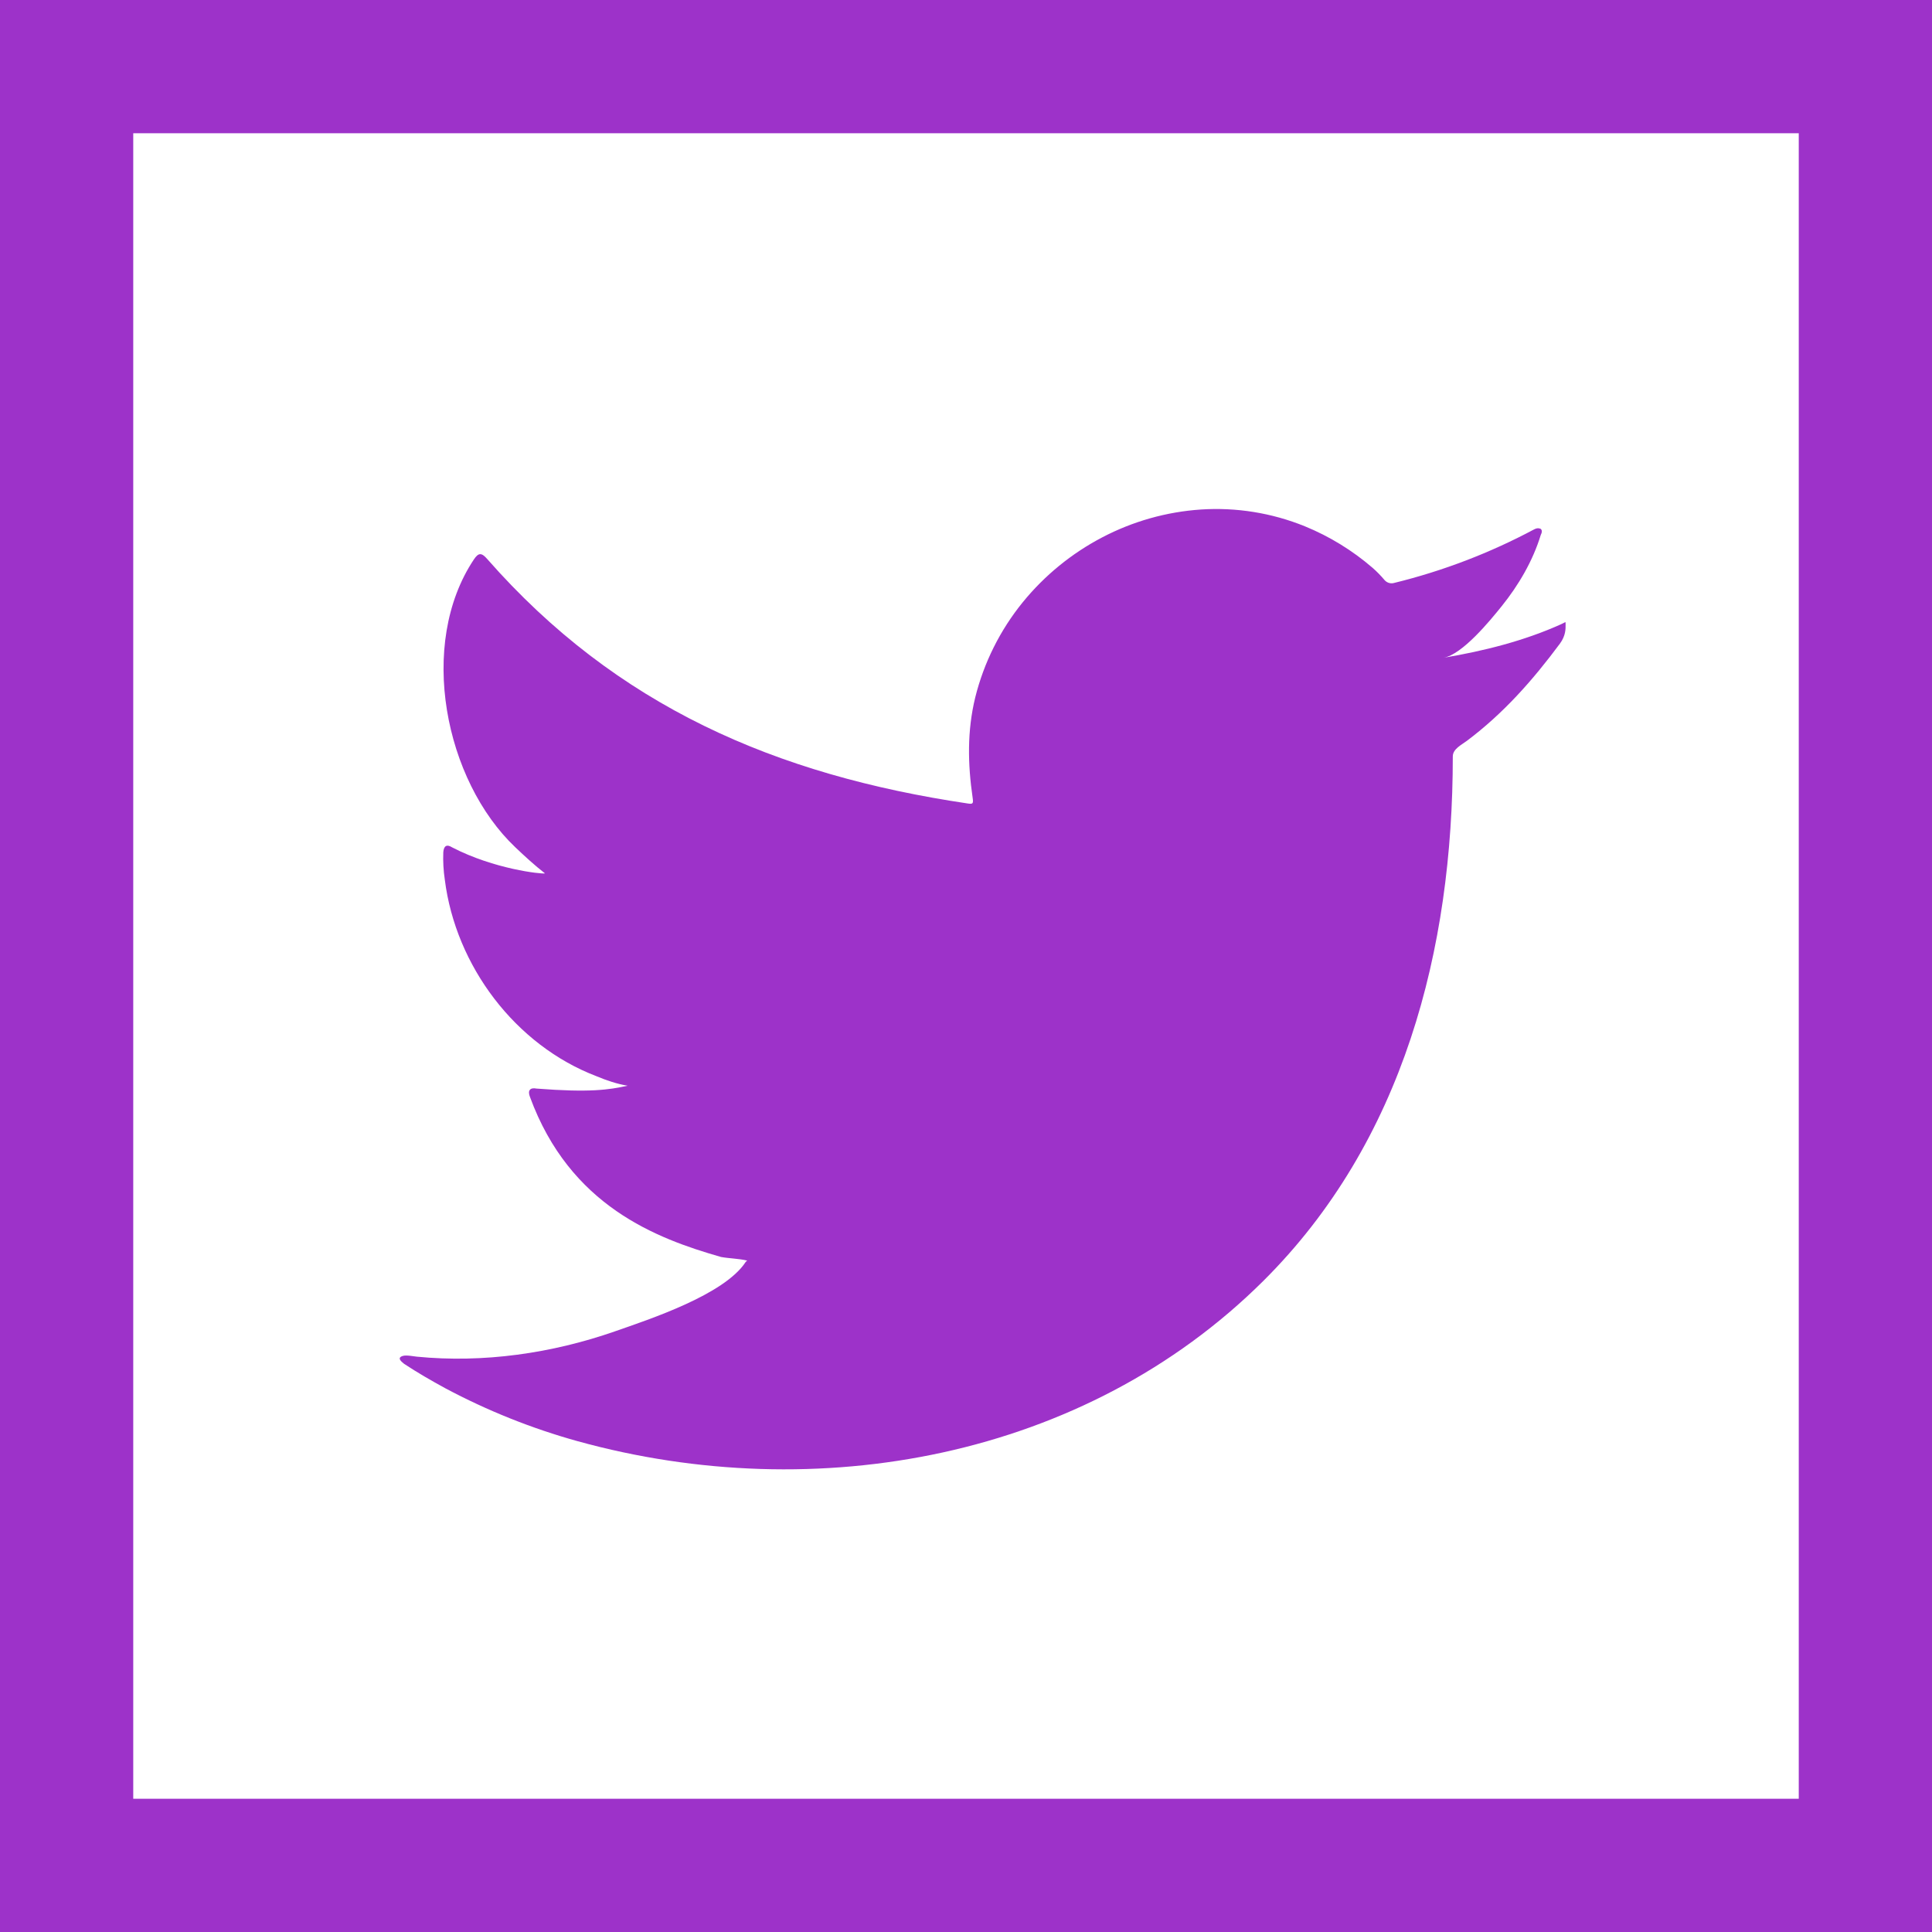 <svg width="58" height="58" viewBox="0 0 58 58" fill="none" xmlns="http://www.w3.org/2000/svg">
<rect x="2" y="2" width="54" height="54" stroke="#9D32C9" stroke-width="4"/>
<g clip-path="url(#clip0)">
<path fill-rule="evenodd" clip-rule="evenodd" d="M46.869 18.738C45.756 19.241 44.532 19.546 43.334 19.747C43.903 19.651 44.742 18.62 45.078 18.203C45.59 17.567 46.016 16.841 46.255 16.059C46.286 15.998 46.31 15.921 46.249 15.874C46.172 15.845 46.122 15.86 46.06 15.89C44.733 16.599 43.323 17.139 41.862 17.498C41.811 17.514 41.757 17.515 41.706 17.502C41.654 17.488 41.608 17.46 41.572 17.422C41.459 17.287 41.337 17.161 41.205 17.046C40.599 16.523 39.912 16.102 39.171 15.799C38.182 15.398 37.115 15.226 36.05 15.296C35.016 15.366 34.008 15.651 33.09 16.132C32.17 16.613 31.358 17.276 30.703 18.081C30.024 18.917 29.537 19.893 29.277 20.938C29.032 21.944 29.052 22.938 29.2 23.954C29.224 24.122 29.209 24.145 29.057 24.122C23.286 23.266 18.507 21.201 14.625 16.78C14.457 16.587 14.365 16.587 14.227 16.794C12.528 19.34 13.352 23.43 15.474 25.44C15.757 25.708 16.047 25.976 16.361 26.22C16.247 26.244 14.835 26.091 13.576 25.44C13.408 25.334 13.323 25.395 13.308 25.585C13.297 25.862 13.313 26.139 13.354 26.412C13.68 28.994 15.467 31.38 17.915 32.312C18.206 32.434 18.526 32.542 18.84 32.594C18.282 32.717 17.708 32.804 16.109 32.68C15.91 32.64 15.834 32.74 15.91 32.931C17.111 36.207 19.706 37.181 21.648 37.736C21.908 37.782 22.169 37.782 22.429 37.843C22.414 37.866 22.398 37.866 22.383 37.889C21.738 38.871 19.504 39.603 18.464 39.967C16.572 40.628 14.512 40.925 12.512 40.728C12.193 40.681 12.125 40.685 12.038 40.728C11.951 40.783 12.027 40.86 12.13 40.942C12.535 41.21 12.948 41.447 13.369 41.677C14.634 42.351 15.968 42.885 17.349 43.268C24.498 45.242 32.552 43.792 37.922 38.458C42.136 34.269 43.614 28.493 43.614 22.708C43.614 22.483 43.881 22.358 44.04 22.238C45.137 21.414 46.009 20.427 46.827 19.326C47.011 19.079 47 18.859 47 18.768V18.738C47 18.646 47.011 18.673 46.869 18.738Z" fill="#9D32C9"/>
</g>
<defs>
<clipPath id="clip0">
<rect width="35" height="35" fill="white" transform="translate(12 12)"/>
</clipPath>
</defs>
</svg>
